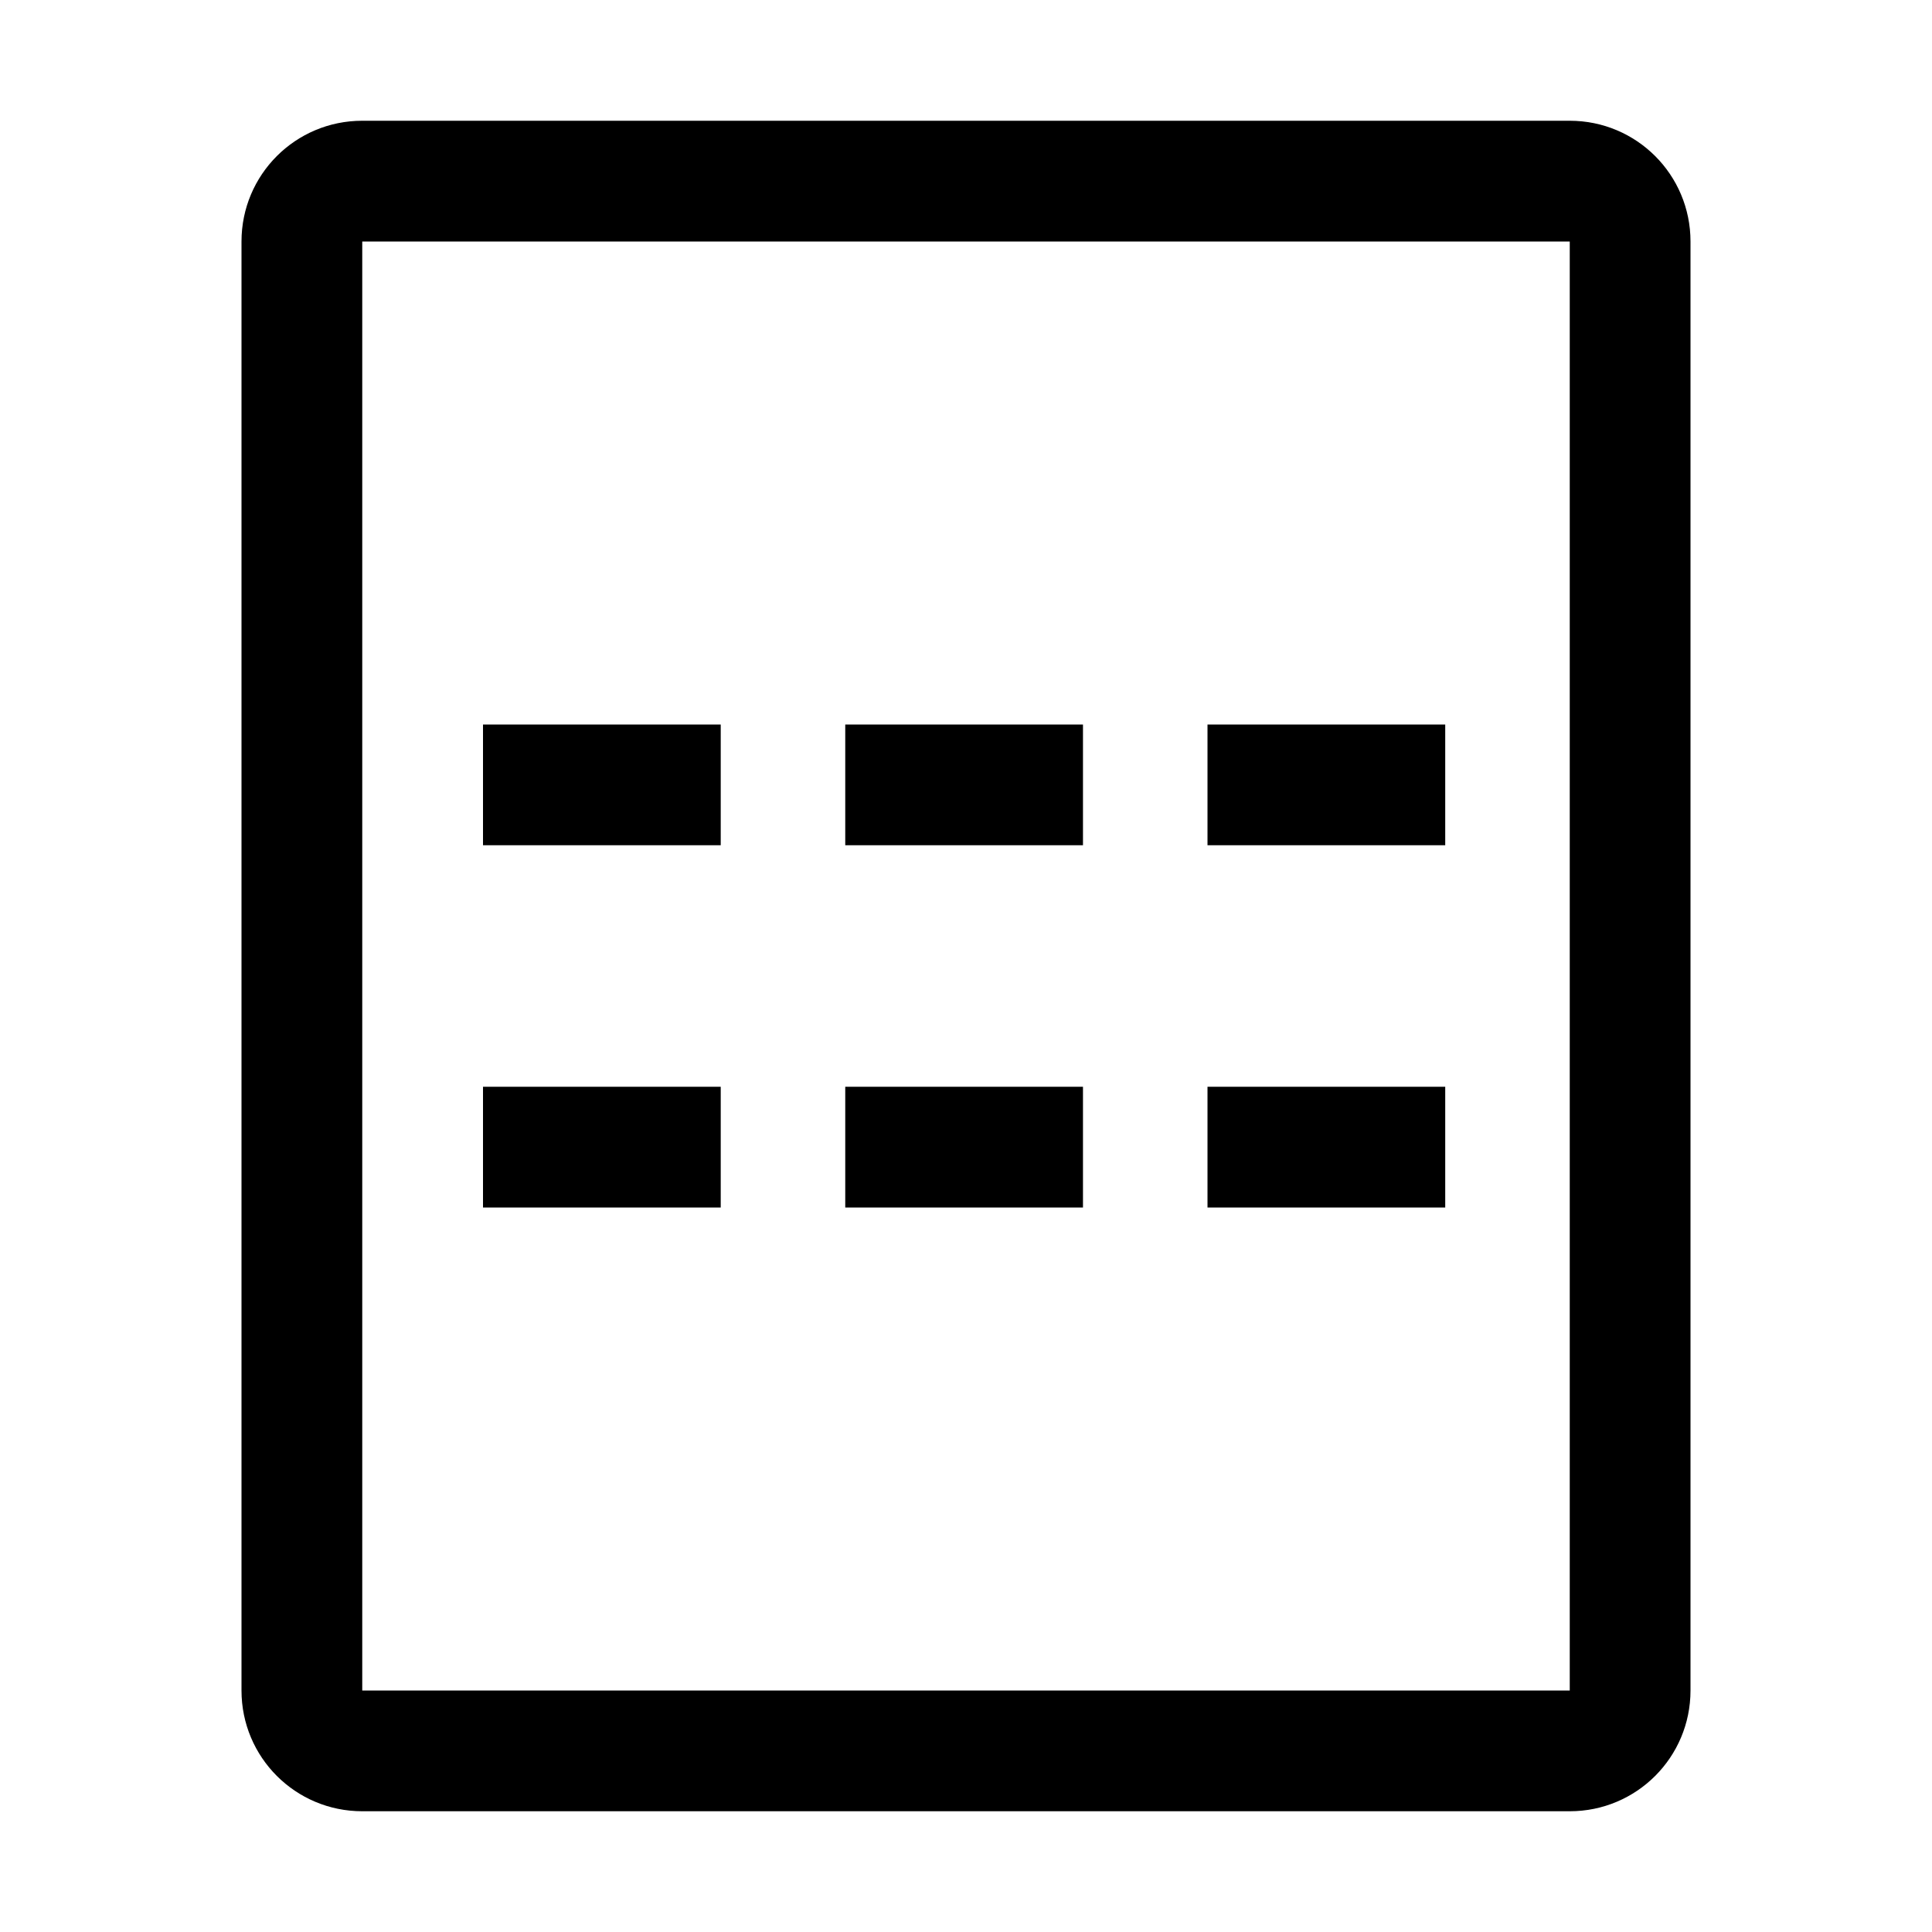 <?xml version="1.0" encoding="utf-8"?>
<!-- Generator: Adobe Illustrator 24.2.0, SVG Export Plug-In . SVG Version: 6.00 Build 0)  -->
<svg version="1.1" id="Layer_1" xmlns="http://www.w3.org/2000/svg" xmlns:xlink="http://www.w3.org/1999/xlink" x="0px" y="0px"
	 width="512px" height="512px" viewBox="0 0 512 512" xml:space="preserve">
<path d="M96,32c-17.7,0-32,14.3-32,32v384c0,17.7,14.3,32,32,32h320c17.7,0,32-14.3,32-32V64c0-17.7-14.3-32-32-32H96z M416,448H96
	V64h320V448z M383,224h-63v-32h63V224z M287,192h-63v32h63V192z M191,192h-63v32h63V192z M383,288h-63v32h63V288z M287,288h-63v32
	h63V288z M191,288h-63v32h63V288z"/>
</svg>
